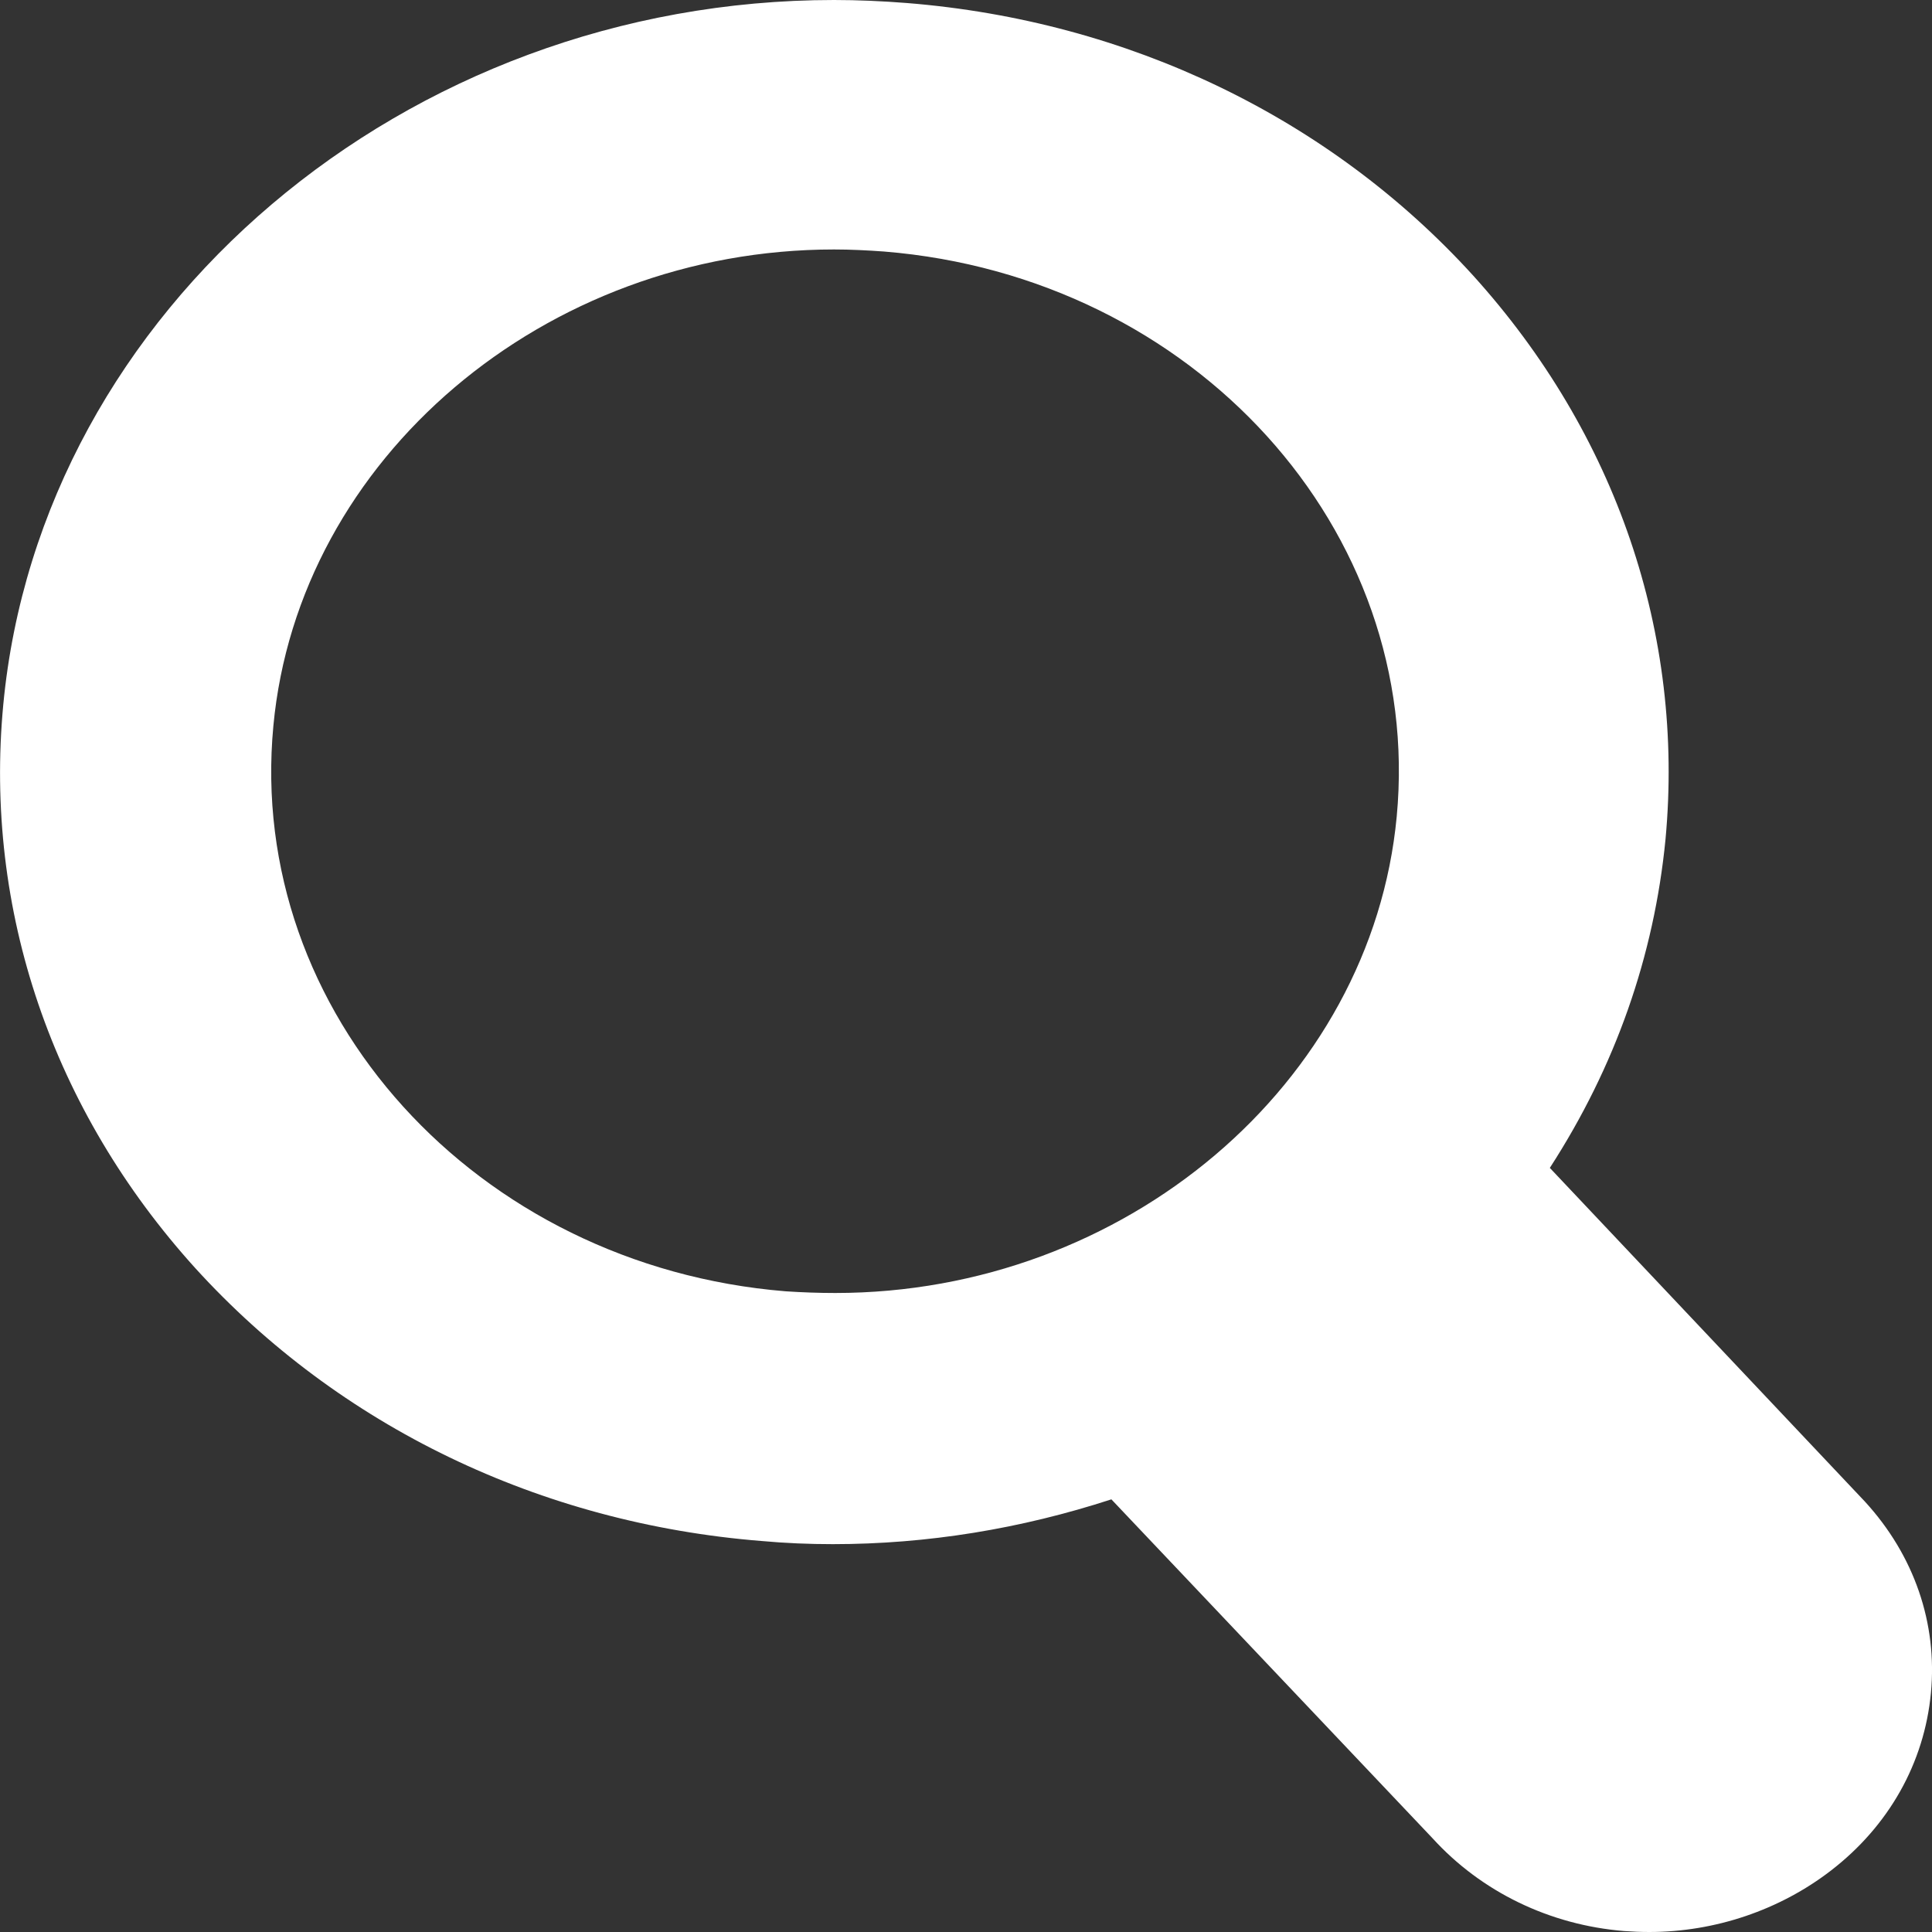 <svg width="100%" height="100%" viewBox="0 0 16 16" version="1.1" xmlns="http://www.w3.org/2000/svg" xmlns:xlink="http://www.w3.org/1999/xlink" xml:space="preserve" xmlns:serif="http://www.serif.com/" style="fill-rule:evenodd;clip-rule:evenodd;stroke-linejoin:round;stroke-miterlimit:1.414;">
  <rect x="0" y="0" width="16" height="16" fill="#333333" stroke="none"/>
  <path d="M6.907,2.066c0.137,0 0.276,0.007 0.414,0.017c2.568,0.208 4.47,2.305 4.246,4.68c-0.209,2.214 -2.252,3.945 -4.65,3.945c-0.137,0 -0.274,-0.005 -0.411,-0.014c-2.564,-0.209 -4.467,-2.309 -4.242,-4.683c0.207,-2.213 2.246,-3.945 4.643,-3.945m6.752,13.934c0.544,0 1.08,-0.182 1.503,-0.508c0.482,-0.371 0.774,-0.893 0.829,-1.471c0.055,-0.577 -0.138,-1.14 -0.547,-1.586l-2.609,-2.763c0.542,-0.838 0.863,-1.751 0.958,-2.721c0.158,-1.7 -0.407,-3.358 -1.593,-4.669c-1.188,-1.307 -2.857,-2.11 -4.69,-2.257c-0.204,-0.016 -0.405,-0.025 -0.603,-0.025c-3.55,0 -6.571,2.564 -6.88,5.837c-0.16,1.698 0.405,3.356 1.591,4.666c1.19,1.308 2.854,2.113 4.69,2.259c0.197,0.018 0.394,0.026 0.589,0.026c0.783,0 1.557,-0.127 2.307,-0.371l2.659,2.806c0.404,0.444 0.97,0.719 1.587,0.769c0.07,0.005 0.138,0.008 0.209,0.008" style="fill:#fff;fill-rule:nonzero;" />
</svg>

